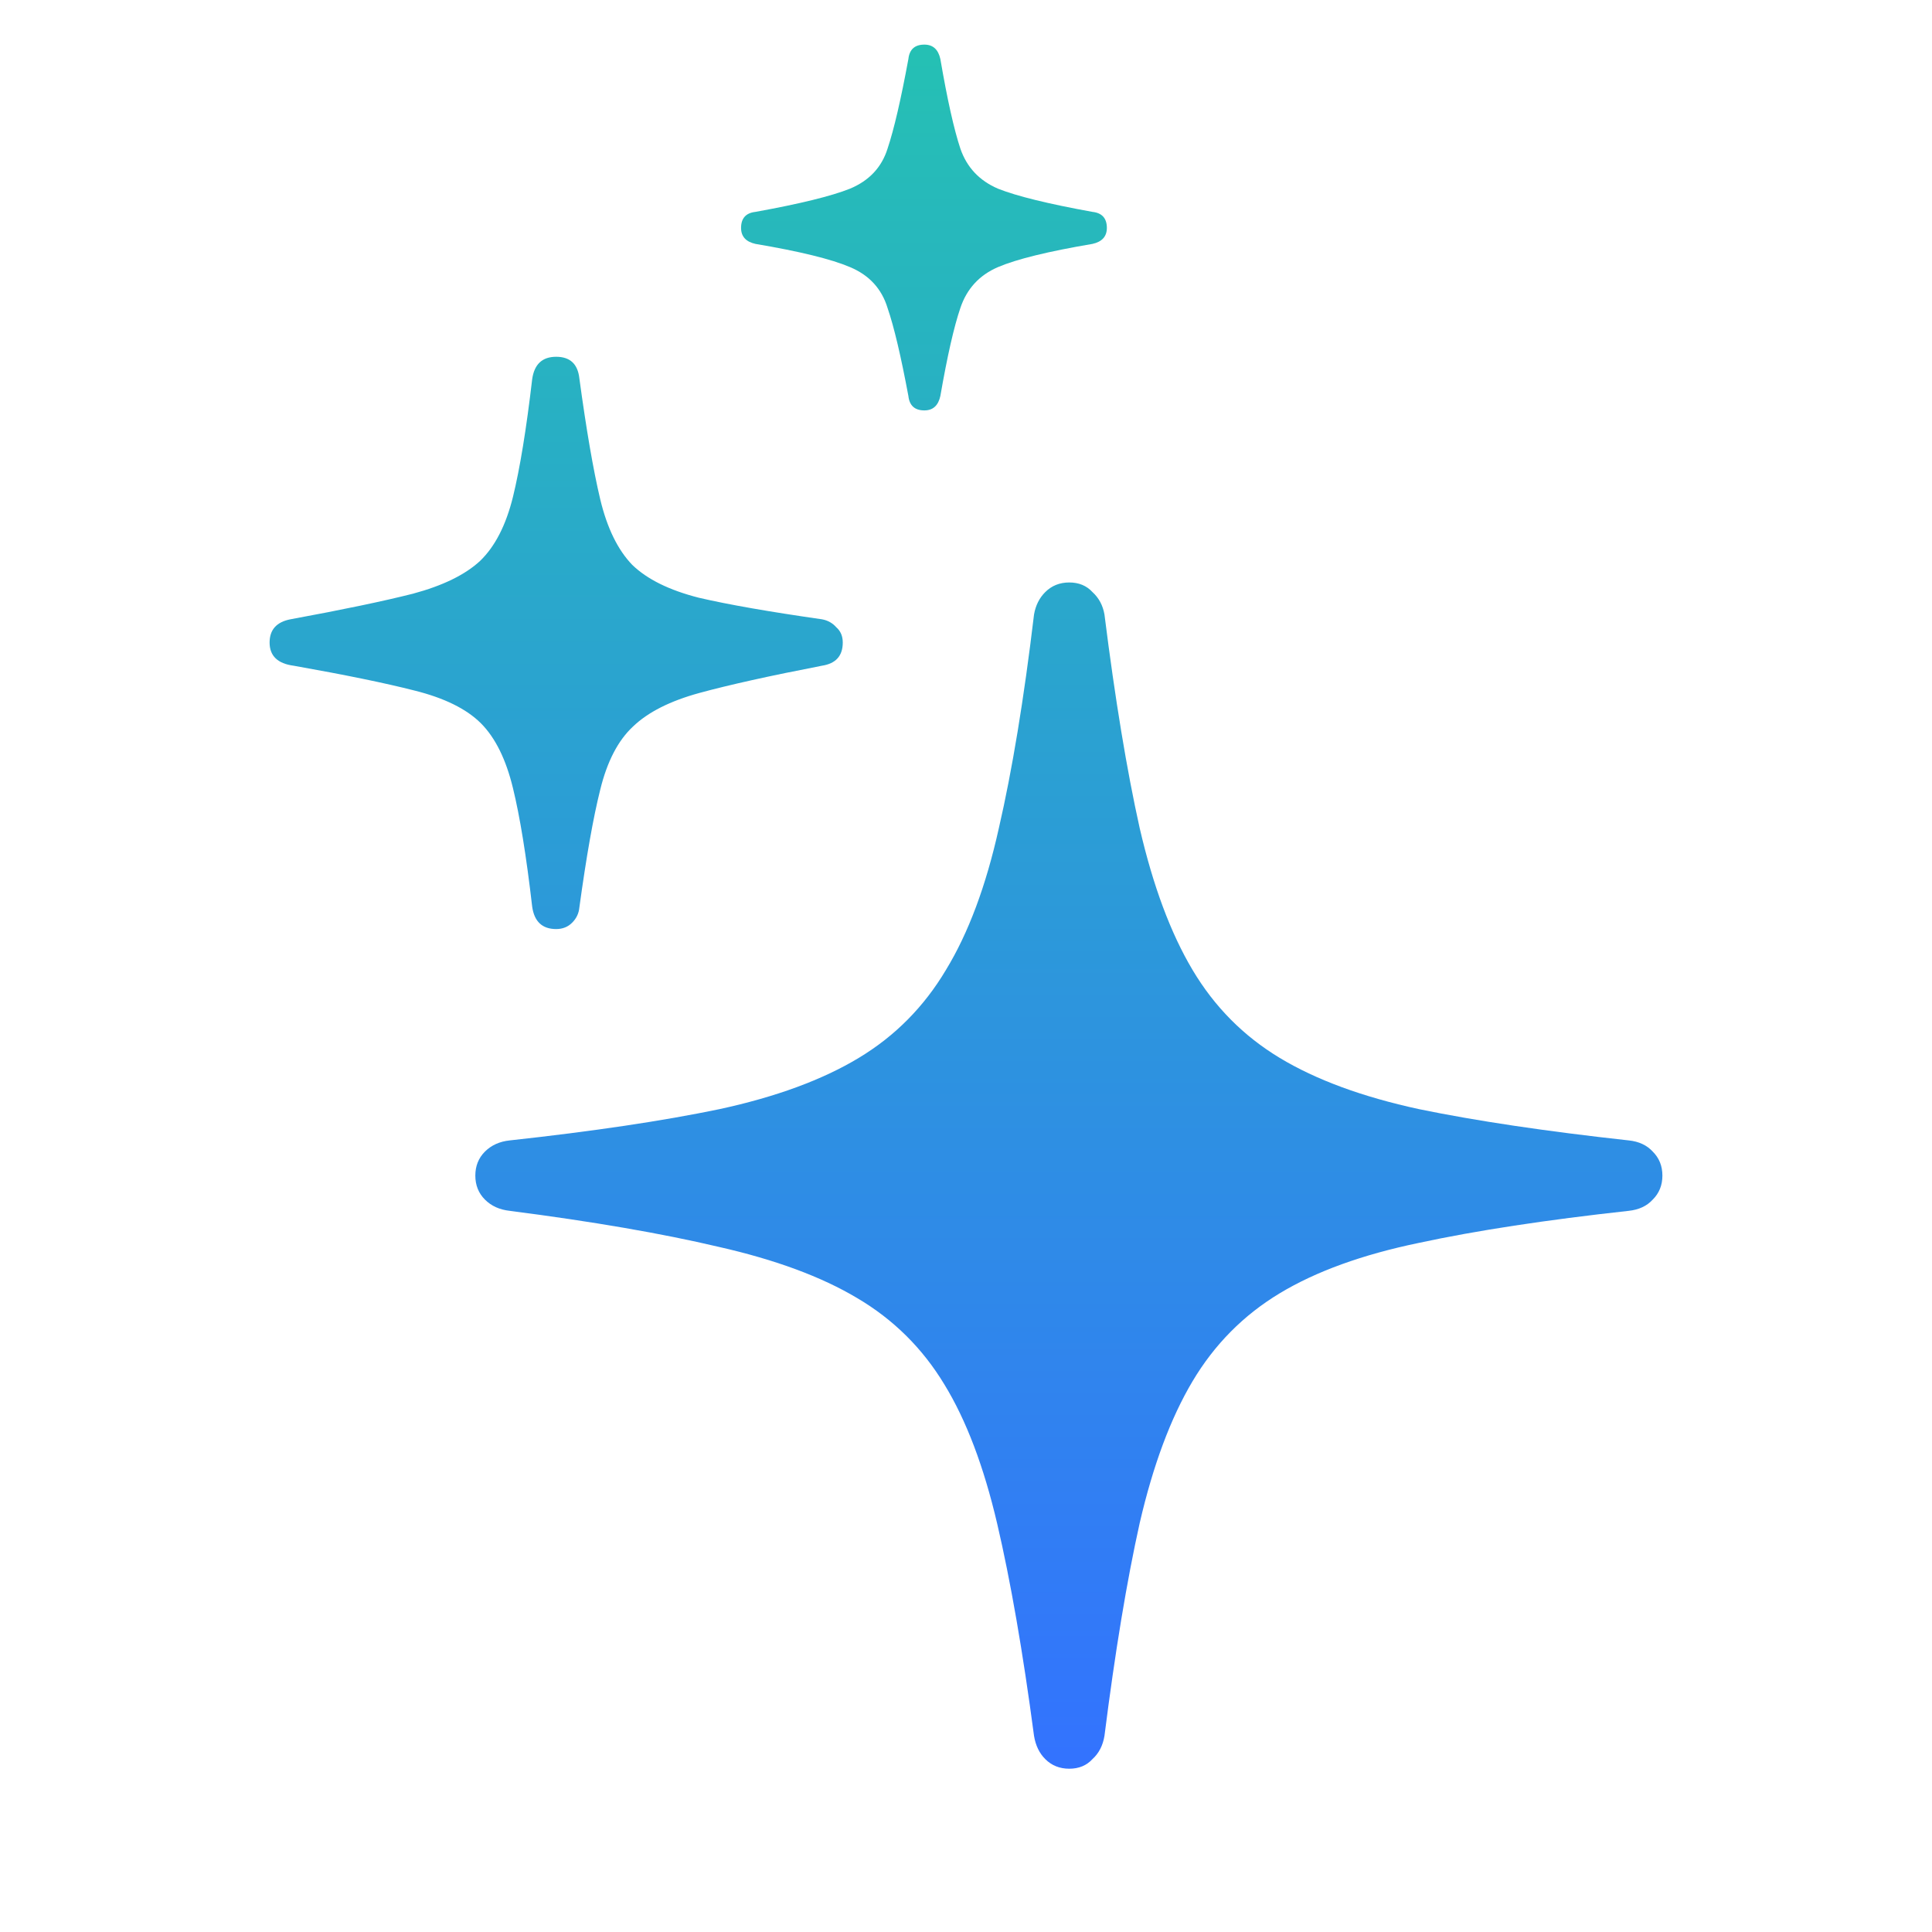 <svg width="33" height="33" viewBox="0 0 33 33" fill="none" xmlns="http://www.w3.org/2000/svg">
<defs>
    <linearGradient id="gradient-fill" x1="50%" y1="0%" x2="50%" y2="100%">
       <stop offset="0%" stop-color="#25C1B3" /> 
      <stop offset="100%" stop-color="#3372ff" /> 
    </linearGradient>
  </defs>
<path d="M18.264 30.211C18.1 30.211 17.963 30.156 17.854 30.047C17.753 29.947 17.689 29.814 17.662 29.65C17.471 28.21 17.261 27.003 17.033 26.027C16.805 25.052 16.505 24.259 16.131 23.648C15.757 23.029 15.26 22.537 14.641 22.172C14.03 21.807 13.242 21.516 12.275 21.297C11.309 21.069 10.12 20.864 8.707 20.682C8.534 20.663 8.393 20.6 8.283 20.49C8.174 20.381 8.119 20.244 8.119 20.08C8.119 19.916 8.174 19.779 8.283 19.67C8.393 19.561 8.534 19.497 8.707 19.479C10.129 19.324 11.323 19.146 12.289 18.945C13.255 18.736 14.048 18.444 14.668 18.07C15.288 17.697 15.784 17.195 16.158 16.566C16.541 15.938 16.842 15.131 17.061 14.146C17.288 13.162 17.489 11.945 17.662 10.496C17.689 10.341 17.753 10.213 17.854 10.113C17.963 10.004 18.1 9.949 18.264 9.949C18.428 9.949 18.56 10.004 18.66 10.113C18.77 10.213 18.838 10.341 18.865 10.496C19.047 11.945 19.248 13.162 19.467 14.146C19.695 15.131 19.995 15.938 20.369 16.566C20.743 17.195 21.24 17.697 21.859 18.07C22.479 18.444 23.272 18.736 24.238 18.945C25.213 19.146 26.408 19.324 27.82 19.479C27.994 19.497 28.13 19.561 28.23 19.67C28.34 19.779 28.395 19.916 28.395 20.08C28.395 20.244 28.34 20.381 28.23 20.49C28.13 20.6 27.994 20.663 27.82 20.682C26.408 20.837 25.213 21.019 24.238 21.229C23.272 21.429 22.479 21.716 21.859 22.09C21.24 22.463 20.743 22.965 20.369 23.594C19.995 24.223 19.695 25.029 19.467 26.014C19.248 26.998 19.047 28.21 18.865 29.65C18.838 29.814 18.77 29.947 18.66 30.047C18.56 30.156 18.428 30.211 18.264 30.211ZM9.5 15.869C9.263 15.869 9.126 15.742 9.09 15.486C8.99 14.62 8.88 13.946 8.762 13.463C8.643 12.971 8.461 12.602 8.215 12.355C7.969 12.109 7.59 11.922 7.08 11.795C6.579 11.667 5.891 11.526 5.016 11.371C4.742 11.335 4.605 11.203 4.605 10.975C4.605 10.756 4.724 10.624 4.961 10.578C5.854 10.414 6.551 10.268 7.053 10.141C7.563 10.004 7.946 9.817 8.201 9.58C8.456 9.334 8.643 8.969 8.762 8.486C8.88 8.003 8.99 7.333 9.09 6.477C9.126 6.221 9.263 6.094 9.5 6.094C9.737 6.094 9.869 6.217 9.896 6.463C10.015 7.338 10.133 8.026 10.252 8.527C10.37 9.02 10.553 9.393 10.799 9.648C11.054 9.895 11.432 10.081 11.934 10.209C12.444 10.328 13.146 10.45 14.039 10.578C14.139 10.596 14.221 10.642 14.285 10.715C14.358 10.779 14.395 10.865 14.395 10.975C14.395 11.203 14.276 11.335 14.039 11.371C13.146 11.544 12.449 11.699 11.947 11.836C11.446 11.973 11.068 12.164 10.812 12.41C10.557 12.647 10.37 13.007 10.252 13.49C10.133 13.964 10.015 14.634 9.896 15.5C9.887 15.6 9.846 15.687 9.773 15.76C9.701 15.833 9.609 15.869 9.5 15.869ZM15.789 7.01C15.625 7.01 15.534 6.928 15.516 6.764C15.388 6.08 15.27 5.579 15.16 5.26C15.06 4.932 14.846 4.699 14.518 4.562C14.199 4.426 13.661 4.294 12.904 4.166C12.74 4.13 12.658 4.038 12.658 3.893C12.658 3.729 12.74 3.637 12.904 3.619C13.661 3.482 14.199 3.35 14.518 3.223C14.846 3.086 15.06 2.858 15.16 2.539C15.27 2.211 15.388 1.701 15.516 1.008C15.534 0.844 15.625 0.762 15.789 0.762C15.935 0.762 16.026 0.844 16.062 1.008C16.181 1.701 16.295 2.211 16.404 2.539C16.514 2.858 16.728 3.086 17.047 3.223C17.366 3.35 17.904 3.482 18.66 3.619C18.824 3.637 18.906 3.729 18.906 3.893C18.906 4.038 18.824 4.13 18.66 4.166C17.904 4.294 17.366 4.426 17.047 4.562C16.728 4.699 16.514 4.932 16.404 5.26C16.295 5.579 16.181 6.08 16.062 6.764C16.026 6.928 15.935 7.01 15.789 7.01Z" fill="url(#gradient-fill)"/>
</svg>
